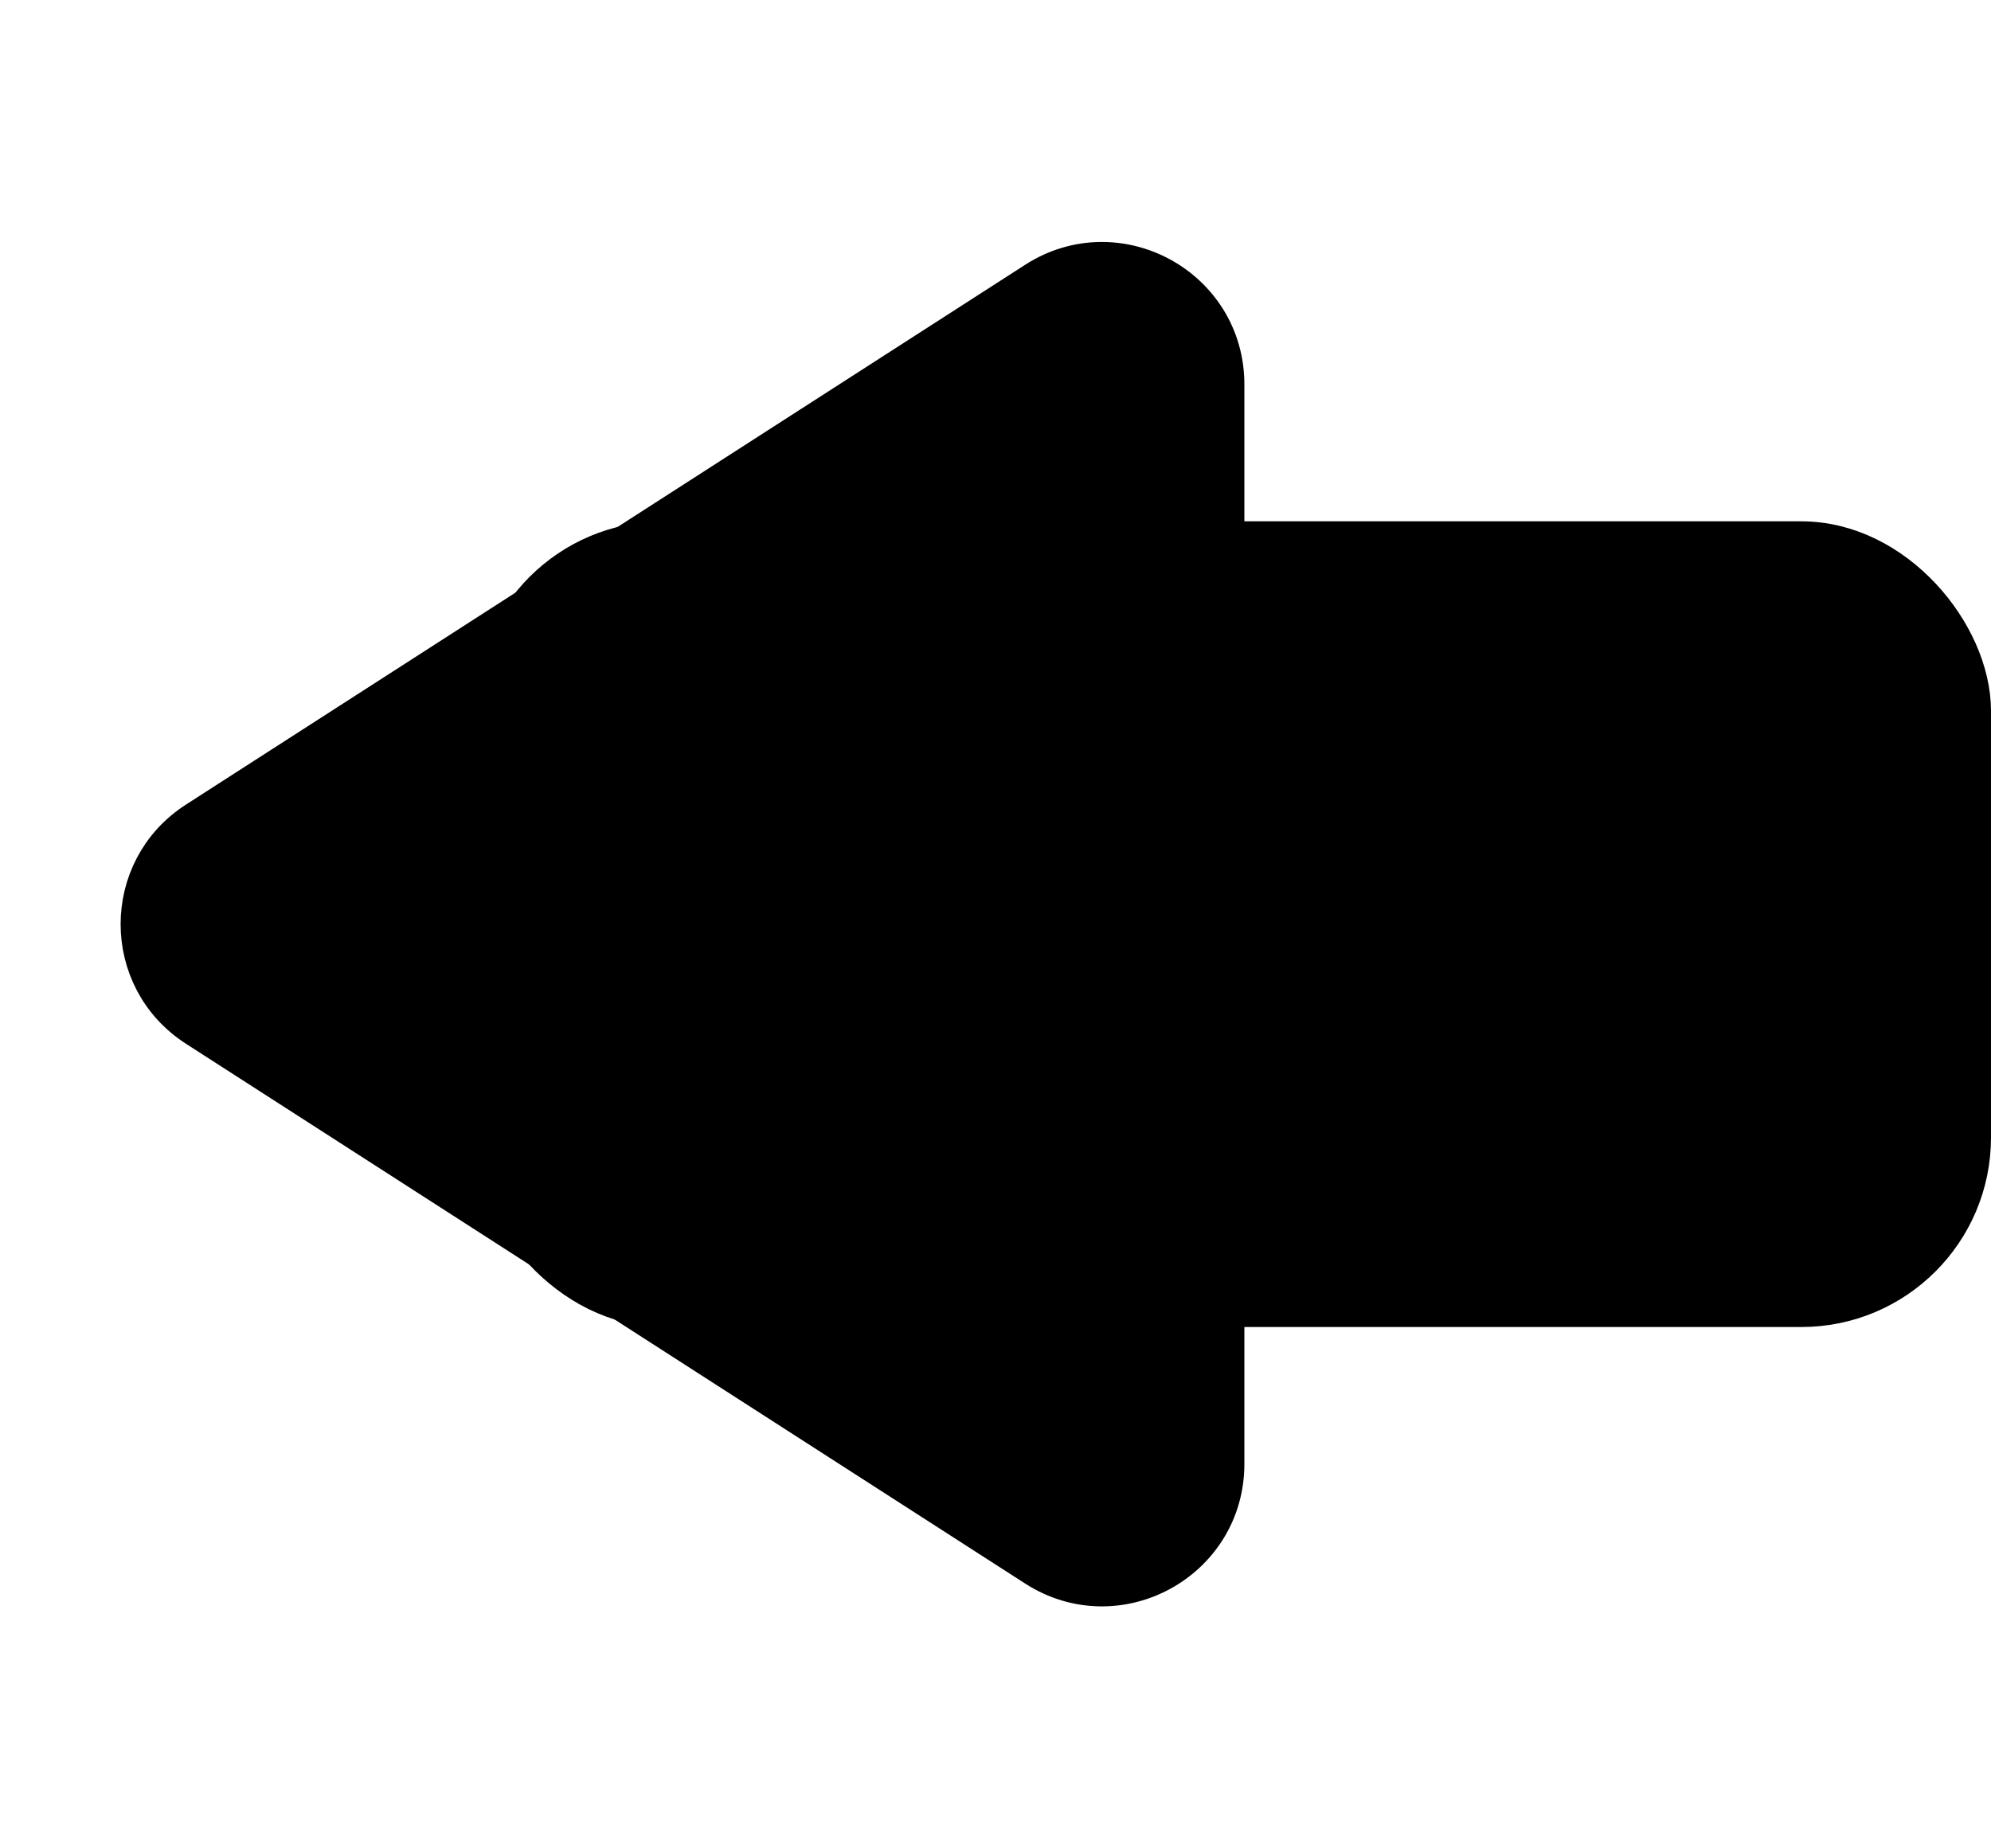 <svg width="42" height="39" viewBox="0 0 42 39" fill="none" xmlns="http://www.w3.org/2000/svg">
<path d="M4.192 17.398L21.897 6.007C23.561 4.937 25.75 6.131 25.75 8.11L25.75 30.89C25.75 32.869 23.561 34.063 21.897 32.993L4.192 21.602C2.662 20.618 2.662 18.382 4.192 17.398Z" fill="black" stroke="black"/>
<rect x="10.5" y="11.5" width="31" height="16" rx="3.5" fill="black" stroke="black"/>
</svg>
